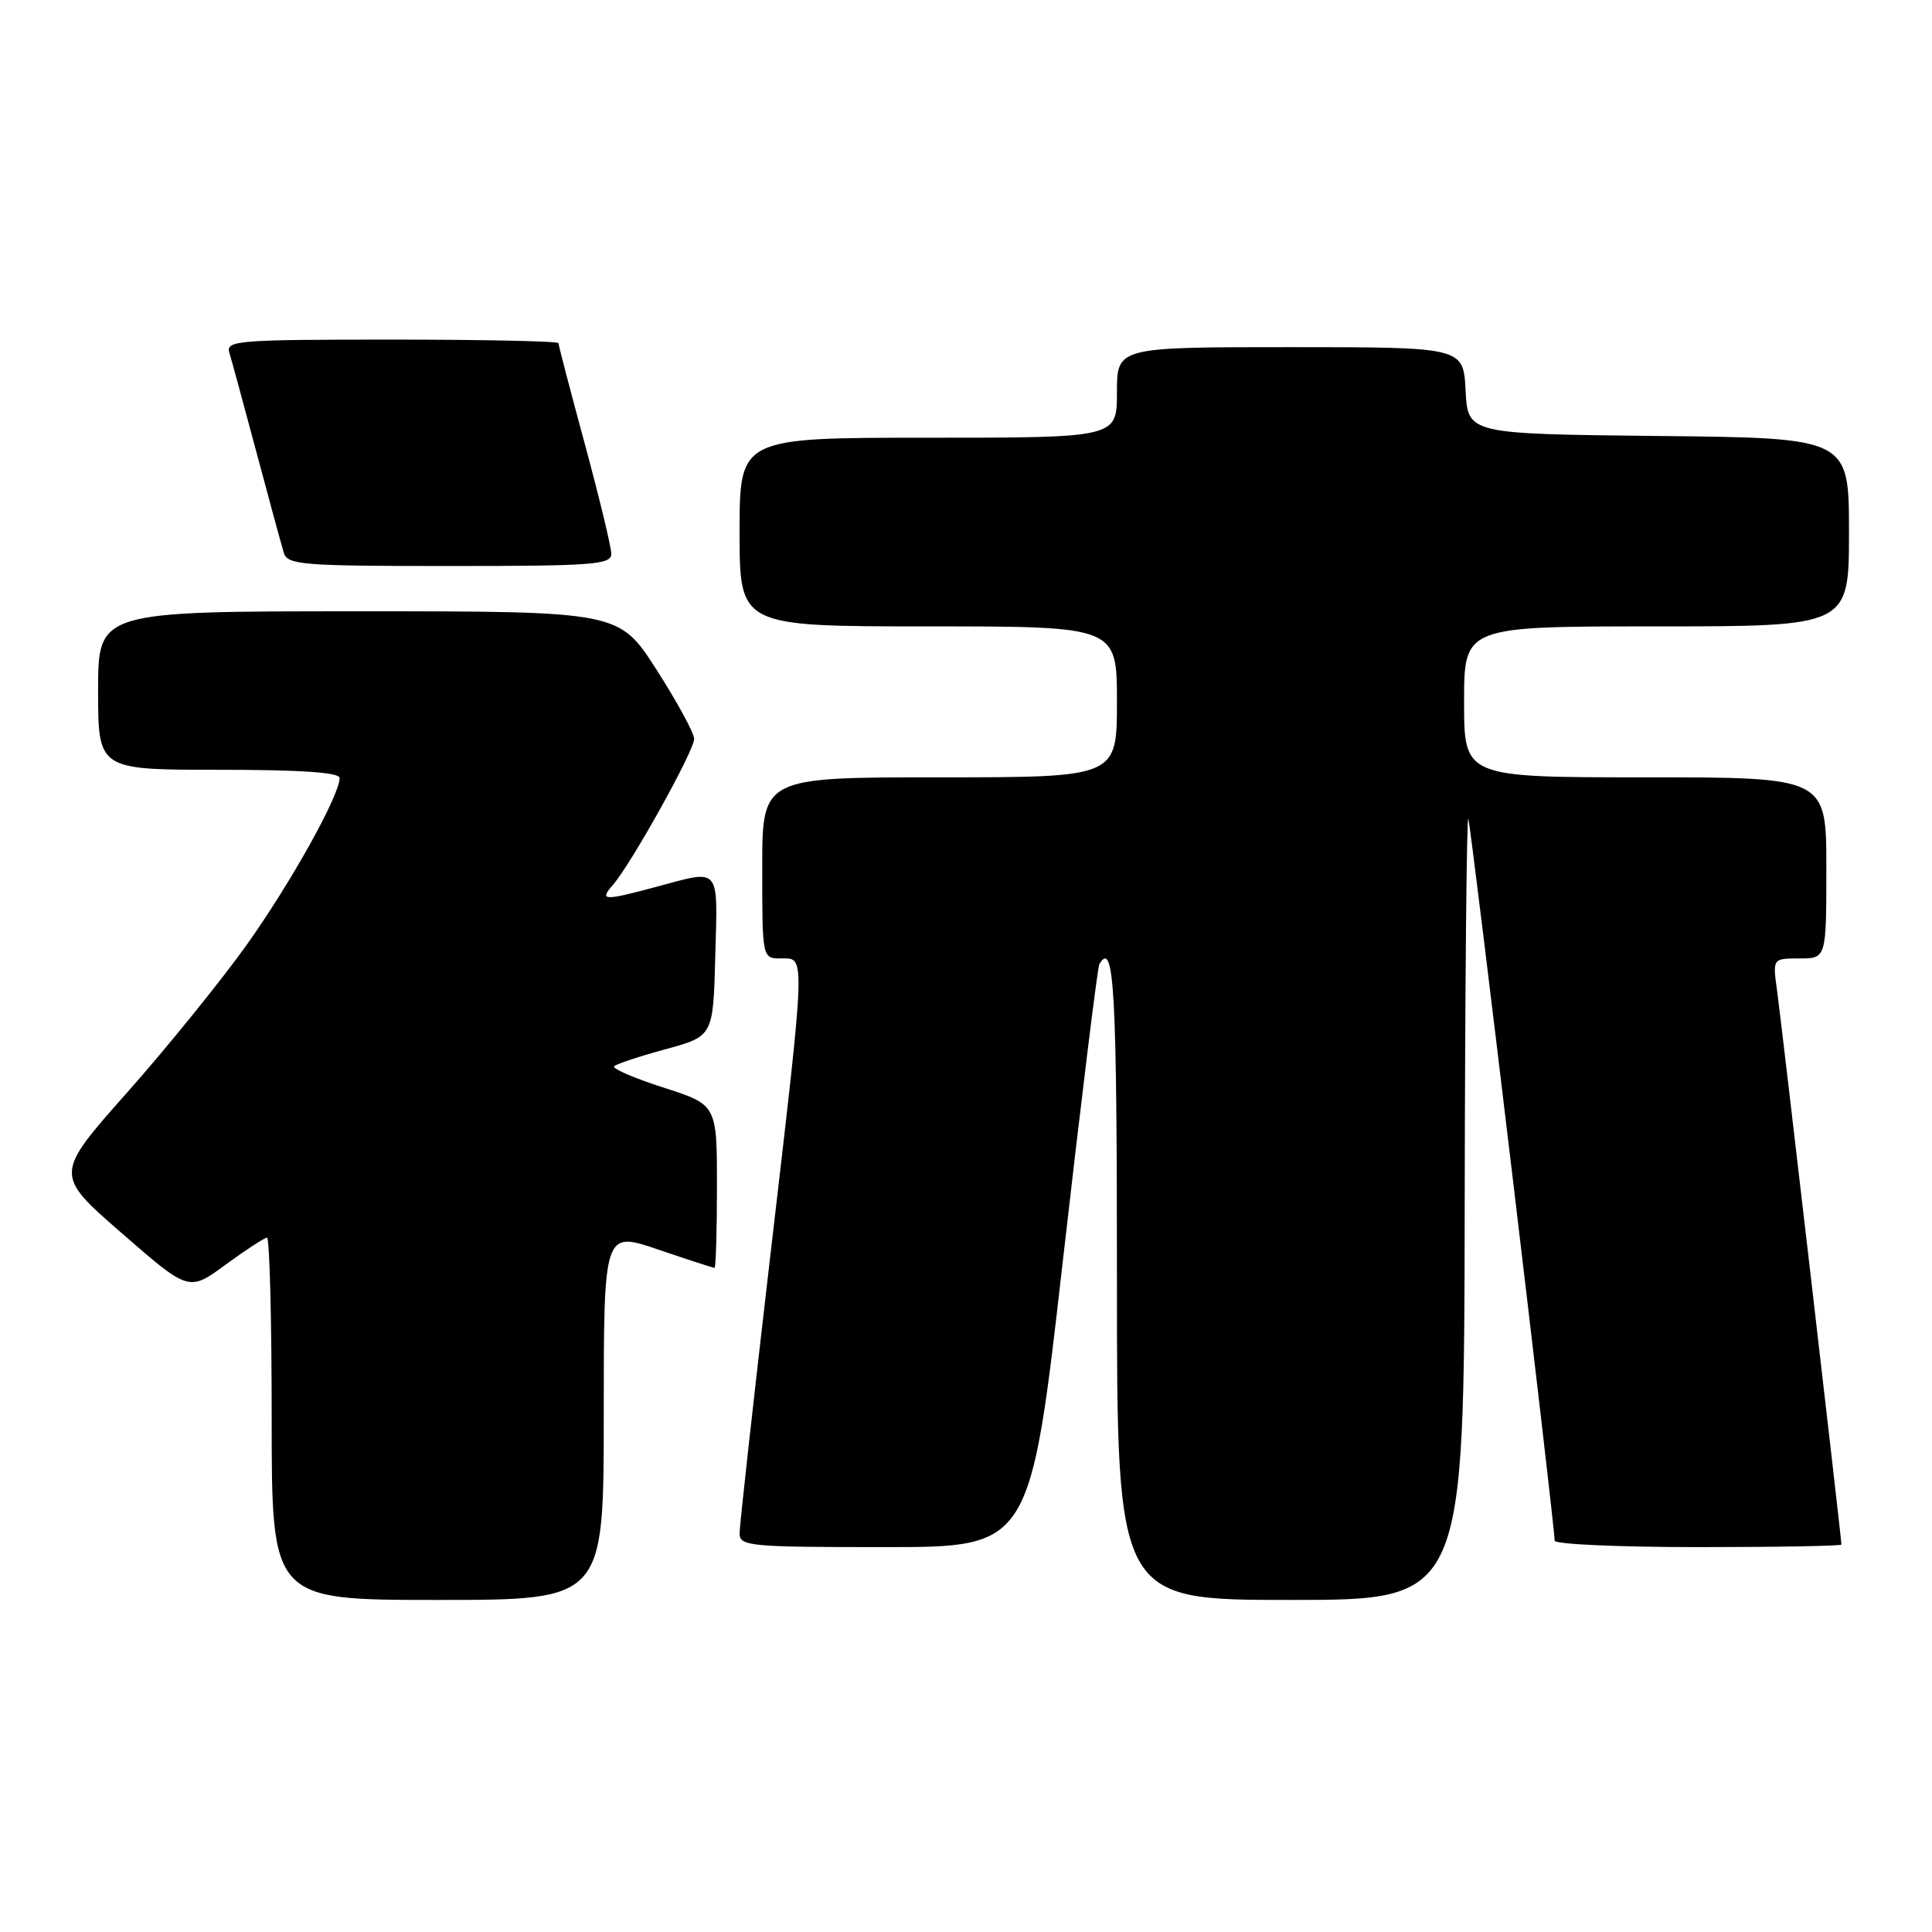<?xml version="1.0" encoding="UTF-8" standalone="no"?>
<!DOCTYPE svg PUBLIC "-//W3C//DTD SVG 1.1//EN" "http://www.w3.org/Graphics/SVG/1.1/DTD/svg11.dtd" >
<svg xmlns="http://www.w3.org/2000/svg" xmlns:xlink="http://www.w3.org/1999/xlink" version="1.1" viewBox="0 0 256 256">
 <g >
 <path fill="currentColor"
d=" M 80.00 187.56 C 80.00 163.12 80.00 163.12 87.18 165.56 C 91.12 166.90 94.50 168.00 94.68 168.00 C 94.85 168.00 95.00 163.14 95.00 157.20 C 95.00 146.39 95.00 146.39 87.92 144.11 C 84.02 142.86 81.08 141.59 81.38 141.28 C 81.68 140.98 84.76 139.96 88.22 139.02 C 94.50 137.30 94.50 137.30 94.78 126.65 C 95.10 114.67 95.55 115.20 87.00 117.50 C 79.95 119.39 79.37 119.37 81.22 117.25 C 83.64 114.47 92.00 99.45 91.98 97.90 C 91.97 97.13 89.73 93.01 87.00 88.75 C 82.03 81.00 82.03 81.00 47.51 81.00 C 13.00 81.00 13.00 81.00 13.00 91.50 C 13.00 102.00 13.00 102.00 29.00 102.00 C 39.84 102.00 45.00 102.35 45.00 103.09 C 45.00 105.40 38.50 117.05 32.63 125.28 C 29.24 130.02 22.14 138.79 16.84 144.77 C 7.21 155.63 7.21 155.63 16.12 163.39 C 25.03 171.15 25.03 171.15 29.90 167.57 C 32.58 165.61 35.05 164.00 35.38 164.00 C 35.72 164.00 36.00 174.80 36.00 188.00 C 36.00 212.00 36.00 212.00 58.00 212.00 C 80.00 212.00 80.00 212.00 80.00 187.56 Z  M 194.08 159.75 C 194.12 131.01 194.34 107.95 194.56 108.50 C 194.92 109.39 206.00 202.06 206.00 204.15 C 206.00 204.62 214.55 205.00 225.00 205.00 C 235.45 205.00 244.00 204.85 244.00 204.66 C 244.00 203.88 236.01 135.12 235.47 131.25 C 234.88 127.00 234.88 127.00 238.44 127.00 C 242.00 127.00 242.00 127.00 242.00 115.00 C 242.00 103.00 242.00 103.00 218.00 103.00 C 194.00 103.00 194.00 103.00 194.00 93.00 C 194.00 83.00 194.00 83.00 219.50 83.00 C 245.00 83.00 245.00 83.00 245.00 70.52 C 245.00 58.03 245.00 58.03 219.75 57.77 C 194.50 57.50 194.50 57.50 194.20 51.75 C 193.90 46.00 193.90 46.00 170.95 46.00 C 148.00 46.00 148.00 46.00 148.00 52.00 C 148.00 58.00 148.00 58.00 123.00 58.00 C 98.00 58.00 98.00 58.00 98.00 70.50 C 98.00 83.00 98.00 83.00 123.00 83.00 C 148.00 83.00 148.00 83.00 148.00 93.00 C 148.00 103.00 148.00 103.00 124.50 103.00 C 101.00 103.00 101.00 103.00 101.00 115.00 C 101.00 127.00 101.00 127.00 103.50 127.00 C 106.77 127.00 106.82 125.65 102.00 167.00 C 99.80 185.88 98.00 202.15 98.00 203.16 C 98.00 204.88 99.24 205.00 117.26 205.00 C 136.52 205.00 136.52 205.00 140.87 166.75 C 143.27 145.71 145.43 128.16 145.67 127.75 C 147.63 124.45 148.00 131.03 148.00 169.50 C 148.00 212.00 148.00 212.00 171.00 212.00 C 194.00 212.00 194.00 212.00 194.08 159.75 Z  M 81.00 73.39 C 81.00 72.50 79.42 65.97 77.50 58.86 C 75.57 51.76 74.00 45.73 74.00 45.47 C 74.00 45.21 64.07 45.00 51.93 45.00 C 31.38 45.00 29.90 45.12 30.39 46.75 C 30.69 47.71 32.31 53.67 34.00 60.00 C 35.69 66.33 37.31 72.29 37.61 73.25 C 38.09 74.85 40.02 75.00 59.57 75.00 C 78.60 75.00 81.00 74.82 81.00 73.39 Z "/>
</g>
</svg>